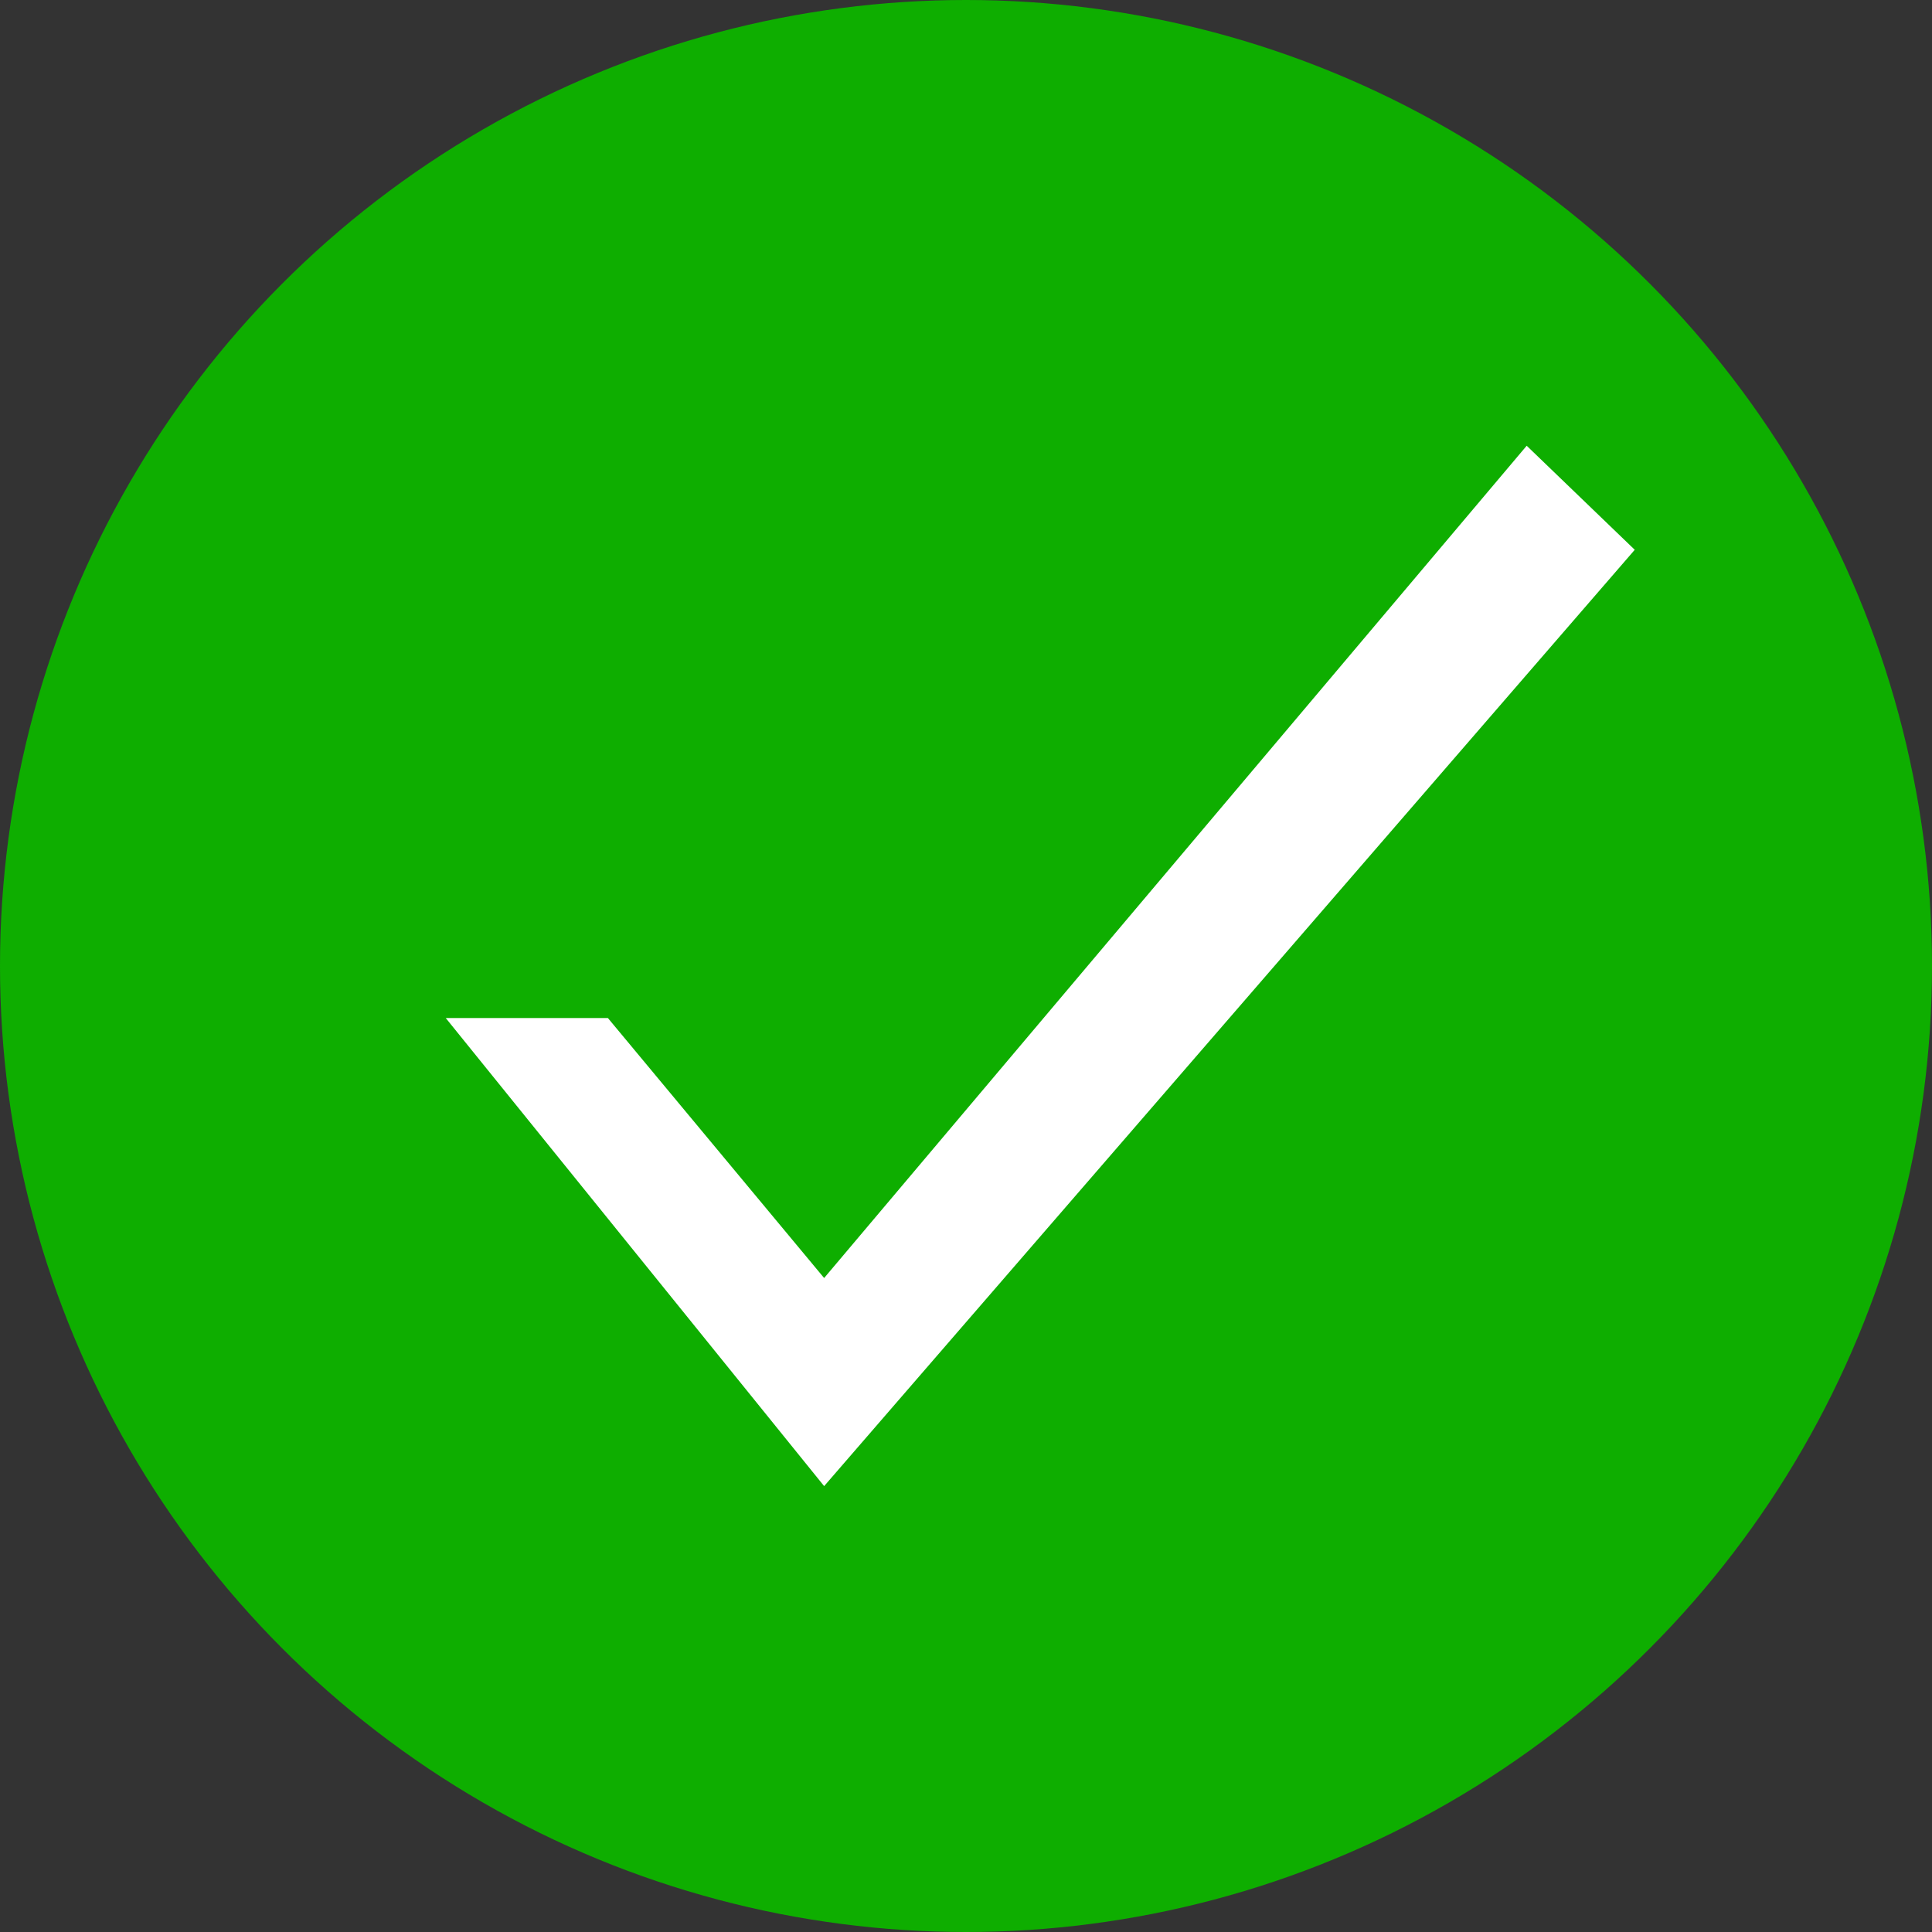 <svg width="14" height="14" viewBox="0 0 14 14" fill="none" xmlns="http://www.w3.org/2000/svg">
<rect x="0" y="0" width="14" height="14" fill="#333333" stroke="none"/>
<circle cx="7" cy="7" r="7" fill="#0EAE00"/>
<path d="M4.405 7.377H3.23L5.972 10.769L11.846 3.984L11.063 3.23L5.972 9.261L4.405 7.377Z" fill="white"/>
</svg>
